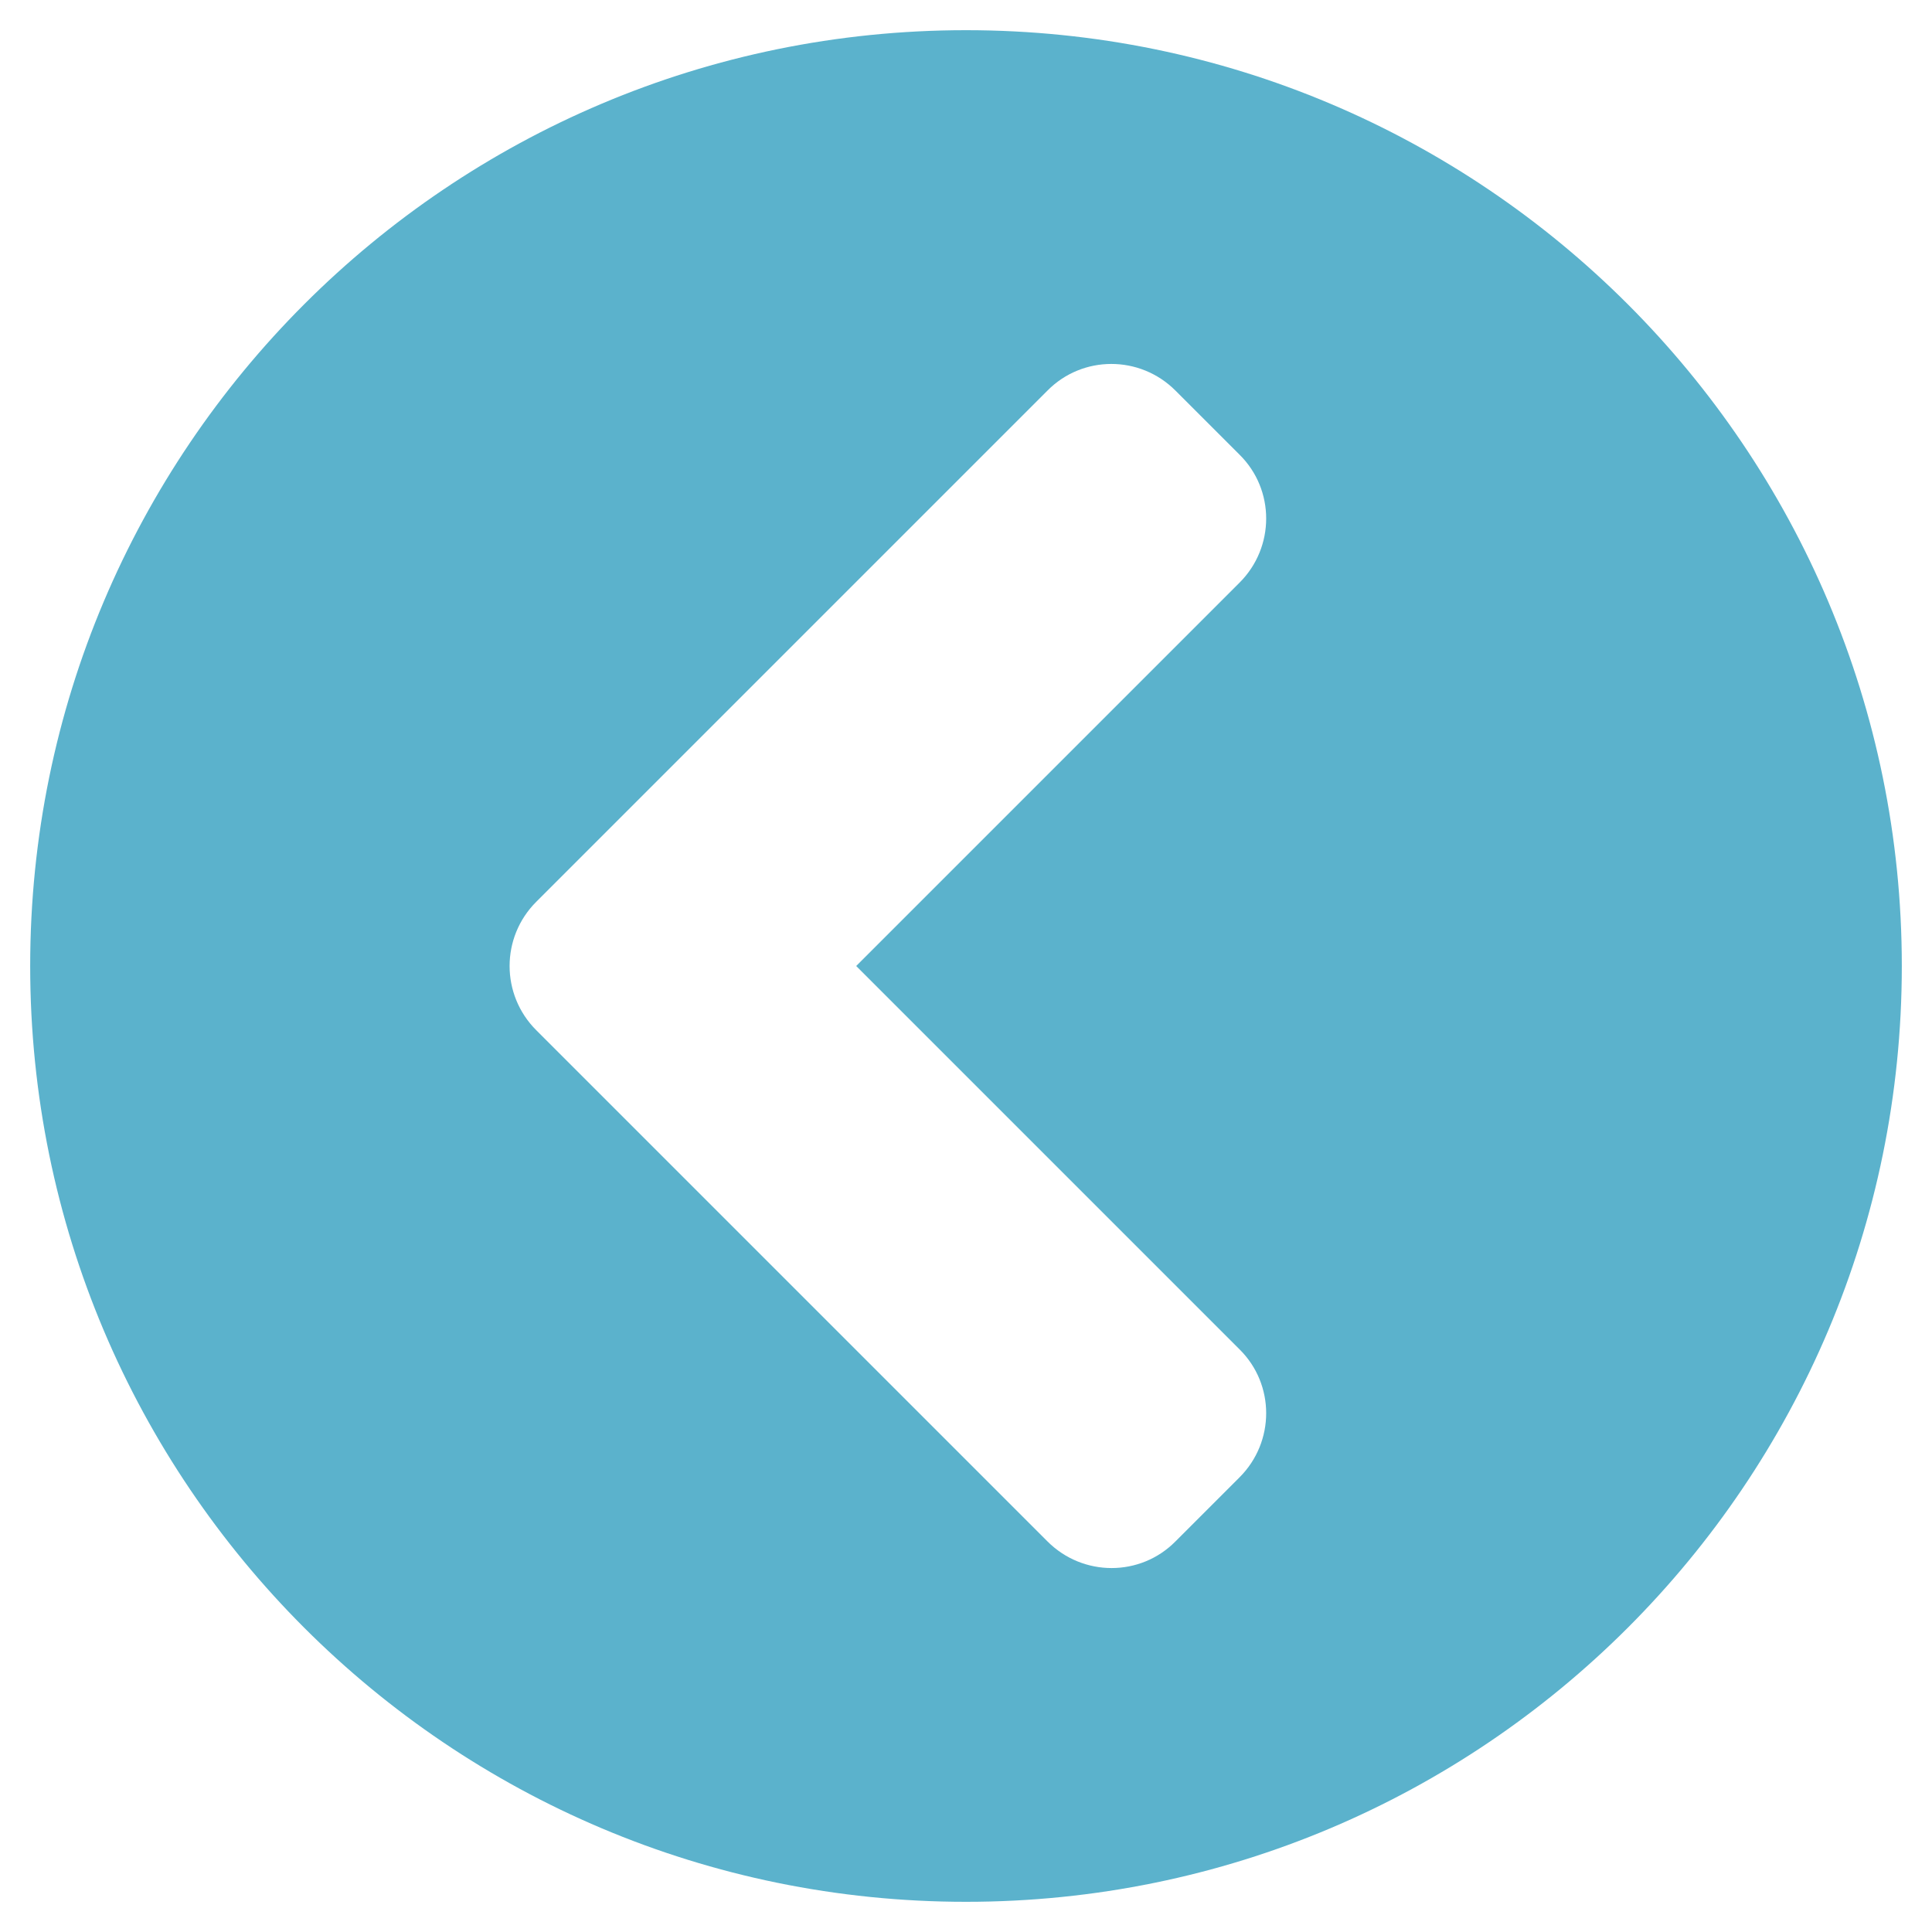 <?xml version="1.0" encoding="utf-8"?>
<!-- Generator: Adobe Illustrator 22.1.0, SVG Export Plug-In . SVG Version: 6.00 Build 0)  -->
<svg version="1.1" id="Слой_1" xmlns="http://www.w3.org/2000/svg" xmlns:xlink="http://www.w3.org/1999/xlink" x="0px" y="0px"
	 viewBox="0 0 512 512" style="enable-background:new 0 0 512 512;" xml:space="preserve">
<style type="text/css">
	.st0{fill:#5BB2CC;}
</style>
<path class="st0" d="M256,504C119,504,8,393,8,256S119,8,256,8s248,111,248,248S393,504,256,504z M142.1,273l135.5,135.5
	c9.4,9.4,24.6,9.4,33.9,0l17-17c9.4-9.4,9.4-24.6,0-33.9L226.9,256l101.6-101.6c9.4-9.4,9.4-24.6,0-33.9l-17-17
	c-9.4-9.4-24.6-9.4-33.9,0L142.1,239C132.7,248.4,132.7,263.6,142.1,273z"/>
</svg>
